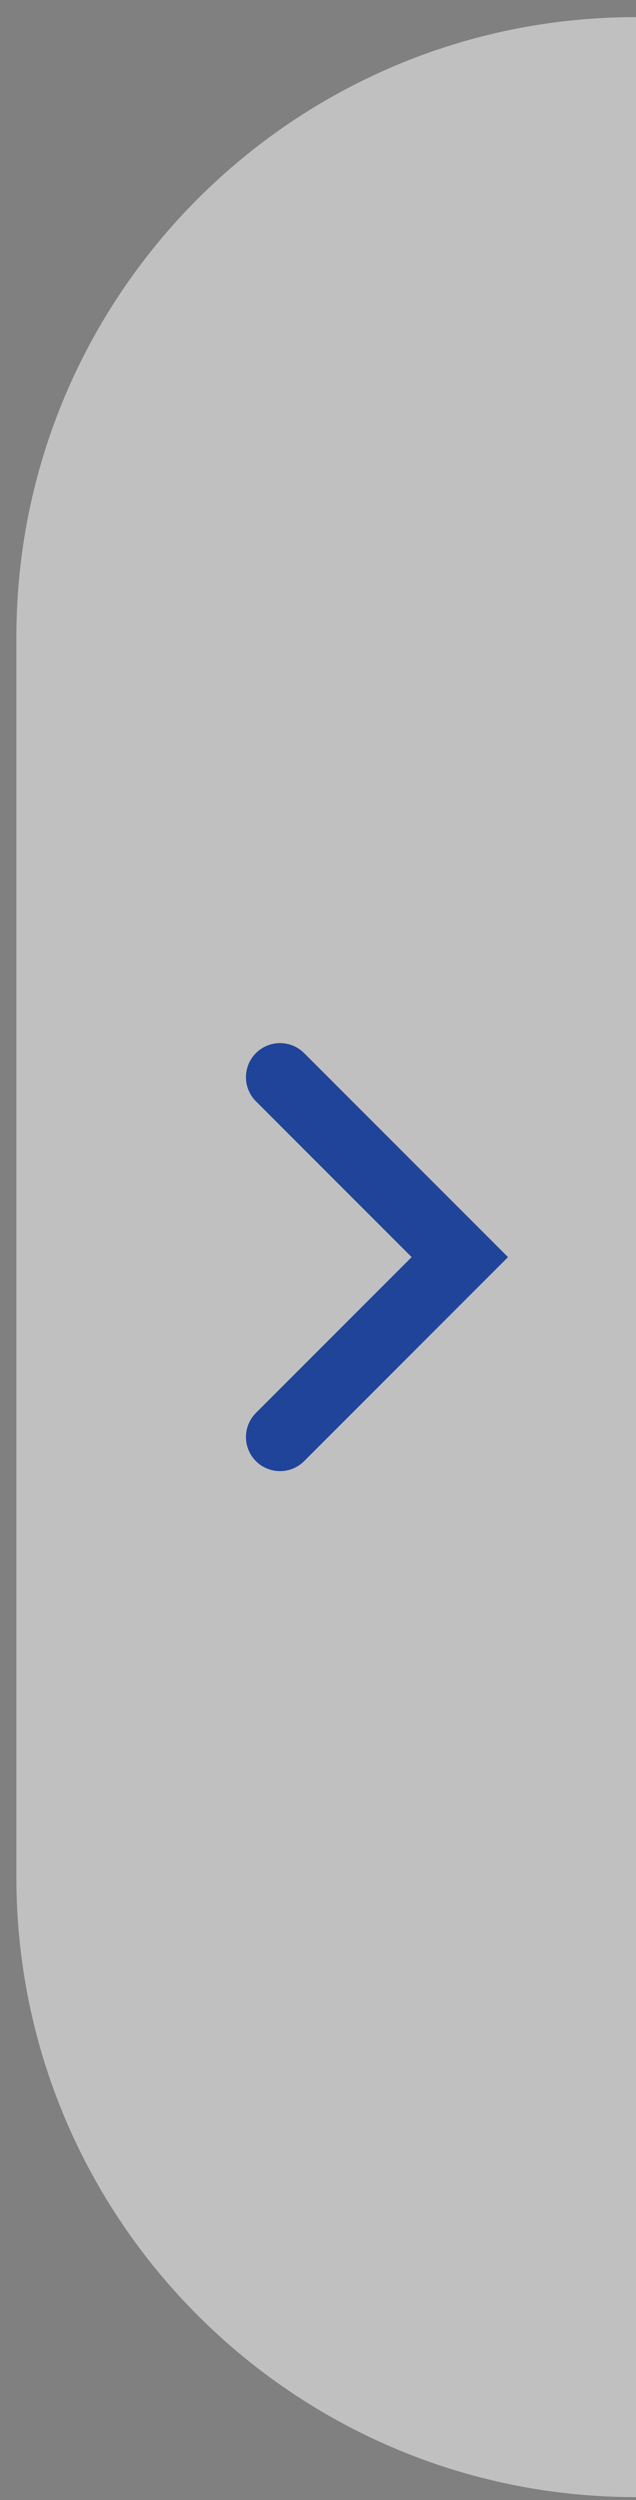 <svg width="28" height="110" viewBox="0 0 28 110" fill="none" xmlns="http://www.w3.org/2000/svg">
<rect x="0" y="0" width="28" height="110" fill="#808080" stroke="none"/>
<path d="M0.721 28.032C0.721 12.966 12.934 0.753 28 0.753V109.869C12.934 109.869 0.721 97.656 0.721 82.59V28.032Z" fill="white" fill-opacity="0.5"/>
<path d="M12.328 63.227L20.244 55.311L12.328 47.395" stroke="#204499" stroke-width="3" stroke-linecap="round"/>
</svg>
